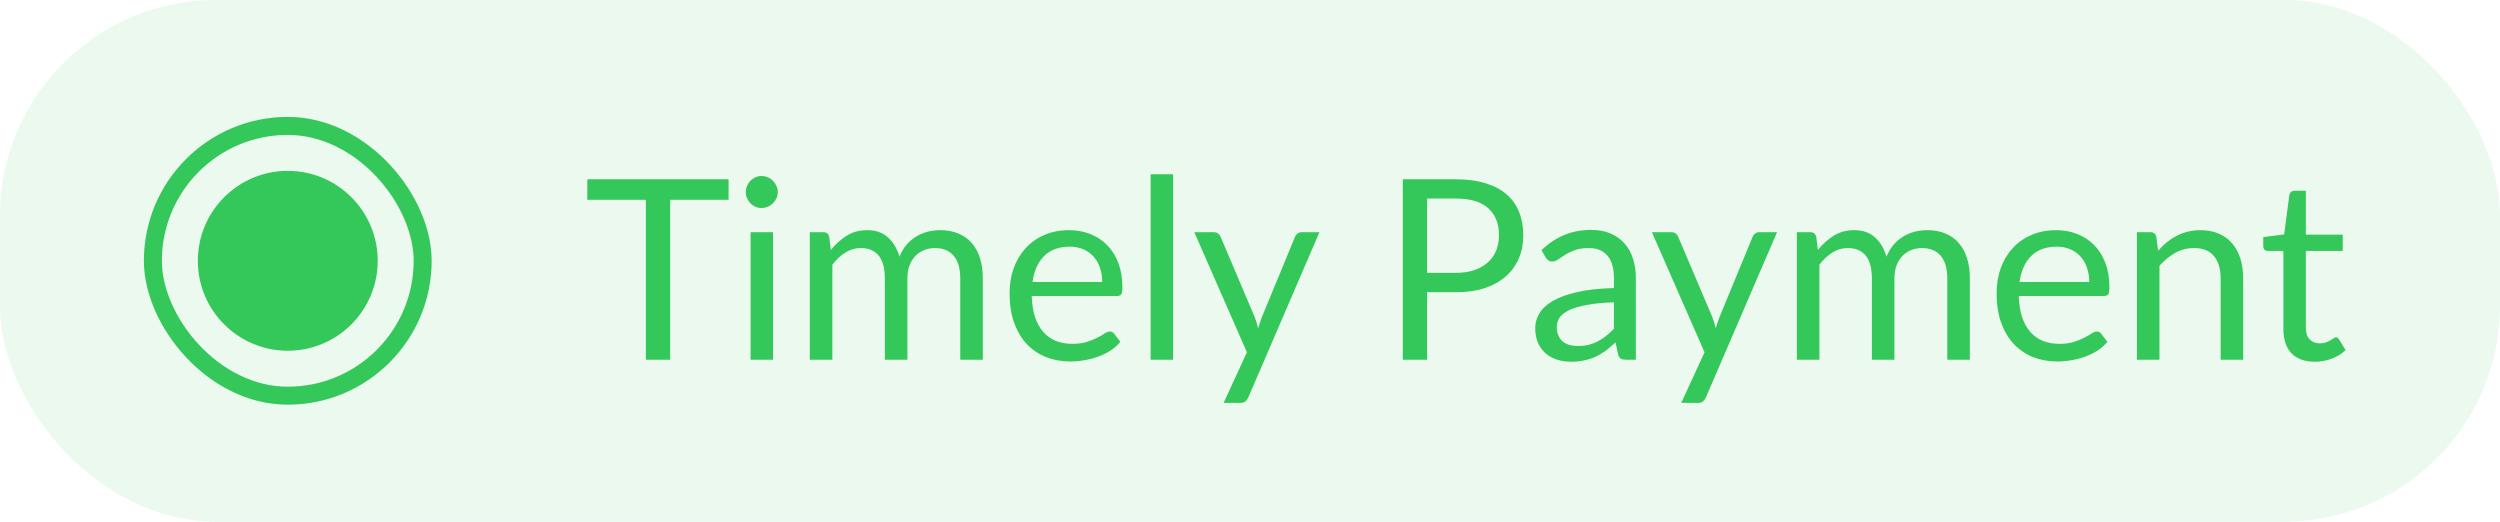 <svg width="139" height="29" viewBox="0 0 139 29" fill="none" xmlns="http://www.w3.org/2000/svg">
<rect width="139" height="29" rx="12" fill="#34C759" fill-opacity="0.1"/>
<rect x="8.5" y="7" width="15" height="15" rx="7.5" stroke="#34C759"/>
<circle cx="16" cy="14.5" r="5" fill="#34C759"/>
<path d="M40.509 11.11H37.261V20H35.91V11.11H32.655V9.969H40.509V11.11ZM42.979 12.909V20H41.733V12.909H42.979ZM43.245 10.683C43.245 10.804 43.219 10.919 43.168 11.026C43.121 11.129 43.056 11.222 42.972 11.306C42.892 11.385 42.797 11.448 42.685 11.495C42.577 11.542 42.463 11.565 42.342 11.565C42.22 11.565 42.106 11.542 41.999 11.495C41.896 11.448 41.805 11.385 41.726 11.306C41.646 11.222 41.583 11.129 41.537 11.026C41.49 10.919 41.467 10.804 41.467 10.683C41.467 10.562 41.49 10.447 41.537 10.34C41.583 10.228 41.646 10.132 41.726 10.053C41.805 9.969 41.896 9.904 41.999 9.857C42.106 9.81 42.22 9.787 42.342 9.787C42.463 9.787 42.577 9.81 42.685 9.857C42.797 9.904 42.892 9.969 42.972 10.053C43.056 10.132 43.121 10.228 43.168 10.34C43.219 10.447 43.245 10.562 43.245 10.683ZM45.026 20V12.909H45.775C45.952 12.909 46.062 12.995 46.104 13.168L46.195 13.896C46.456 13.574 46.75 13.31 47.077 13.105C47.404 12.9 47.782 12.797 48.211 12.797C48.687 12.797 49.072 12.93 49.366 13.196C49.665 13.462 49.879 13.821 50.01 14.274C50.113 14.017 50.243 13.796 50.402 13.609C50.565 13.422 50.747 13.268 50.948 13.147C51.149 13.026 51.361 12.937 51.585 12.881C51.814 12.825 52.045 12.797 52.278 12.797C52.651 12.797 52.983 12.858 53.272 12.979C53.566 13.096 53.813 13.268 54.014 13.497C54.219 13.726 54.376 14.008 54.483 14.344C54.59 14.675 54.644 15.056 54.644 15.485V20H53.391V15.485C53.391 14.93 53.27 14.51 53.027 14.225C52.784 13.936 52.434 13.791 51.977 13.791C51.772 13.791 51.576 13.828 51.389 13.903C51.207 13.973 51.046 14.078 50.906 14.218C50.766 14.358 50.654 14.535 50.57 14.75C50.491 14.96 50.451 15.205 50.451 15.485V20H49.198V15.485C49.198 14.916 49.084 14.491 48.855 14.211C48.626 13.931 48.293 13.791 47.854 13.791C47.546 13.791 47.261 13.875 47 14.043C46.739 14.206 46.498 14.43 46.279 14.715V20H45.026ZM61.284 15.681C61.284 15.392 61.242 15.128 61.158 14.89C61.078 14.647 60.959 14.44 60.801 14.267C60.647 14.09 60.458 13.954 60.234 13.861C60.01 13.763 59.755 13.714 59.471 13.714C58.873 13.714 58.4 13.889 58.05 14.239C57.704 14.584 57.49 15.065 57.406 15.681H61.284ZM62.292 19.006C62.138 19.193 61.953 19.356 61.739 19.496C61.524 19.631 61.293 19.743 61.046 19.832C60.803 19.921 60.551 19.986 60.29 20.028C60.028 20.075 59.769 20.098 59.513 20.098C59.023 20.098 58.57 20.016 58.155 19.853C57.744 19.685 57.387 19.442 57.084 19.125C56.785 18.803 56.552 18.406 56.384 17.935C56.216 17.464 56.132 16.922 56.132 16.311C56.132 15.816 56.206 15.354 56.356 14.925C56.51 14.496 56.729 14.125 57.014 13.812C57.298 13.495 57.646 13.247 58.057 13.07C58.467 12.888 58.929 12.797 59.443 12.797C59.867 12.797 60.259 12.869 60.619 13.014C60.983 13.154 61.295 13.359 61.557 13.63C61.823 13.896 62.03 14.227 62.18 14.624C62.329 15.016 62.404 15.464 62.404 15.968C62.404 16.164 62.383 16.295 62.341 16.36C62.299 16.425 62.219 16.458 62.103 16.458H57.364C57.378 16.906 57.438 17.296 57.546 17.627C57.658 17.958 57.812 18.236 58.008 18.46C58.204 18.679 58.437 18.845 58.708 18.957C58.978 19.064 59.282 19.118 59.618 19.118C59.93 19.118 60.199 19.083 60.423 19.013C60.651 18.938 60.847 18.859 61.011 18.775C61.174 18.691 61.309 18.614 61.417 18.544C61.529 18.469 61.624 18.432 61.704 18.432C61.806 18.432 61.886 18.472 61.942 18.551L62.292 19.006ZM65.222 9.689V20H63.976V9.689H65.222ZM73.361 12.909L69.406 22.093C69.364 22.186 69.31 22.261 69.245 22.317C69.184 22.373 69.088 22.401 68.958 22.401H68.034L69.329 19.587L66.403 12.909H67.481C67.588 12.909 67.672 12.937 67.733 12.993C67.798 13.044 67.843 13.103 67.866 13.168L69.763 17.634C69.838 17.83 69.9 18.035 69.952 18.25C70.017 18.031 70.087 17.823 70.162 17.627L72.003 13.168C72.031 13.093 72.078 13.033 72.143 12.986C72.213 12.935 72.29 12.909 72.374 12.909H73.361ZM80.957 15.17C81.344 15.17 81.685 15.119 81.979 15.016C82.278 14.913 82.527 14.771 82.728 14.589C82.933 14.402 83.087 14.181 83.19 13.924C83.293 13.667 83.344 13.385 83.344 13.077C83.344 12.438 83.145 11.938 82.749 11.579C82.357 11.22 81.76 11.04 80.957 11.04H79.347V15.17H80.957ZM80.957 9.969C81.591 9.969 82.142 10.044 82.609 10.193C83.08 10.338 83.47 10.545 83.778 10.816C84.086 11.087 84.314 11.413 84.464 11.796C84.618 12.179 84.695 12.606 84.695 13.077C84.695 13.544 84.613 13.971 84.45 14.358C84.287 14.745 84.046 15.079 83.729 15.359C83.416 15.639 83.026 15.858 82.56 16.017C82.098 16.171 81.564 16.248 80.957 16.248H79.347V20H77.996V9.969H80.957ZM89.734 16.808C89.16 16.827 88.67 16.873 88.264 16.948C87.863 17.018 87.534 17.111 87.277 17.228C87.025 17.345 86.841 17.482 86.724 17.641C86.612 17.8 86.556 17.977 86.556 18.173C86.556 18.36 86.587 18.521 86.647 18.656C86.708 18.791 86.79 18.903 86.892 18.992C87 19.076 87.123 19.139 87.263 19.181C87.408 19.218 87.562 19.237 87.725 19.237C87.945 19.237 88.145 19.216 88.327 19.174C88.509 19.127 88.68 19.062 88.838 18.978C89.002 18.894 89.156 18.794 89.3 18.677C89.45 18.56 89.594 18.427 89.734 18.278V16.808ZM85.709 13.91C86.101 13.532 86.524 13.25 86.976 13.063C87.429 12.876 87.931 12.783 88.481 12.783C88.878 12.783 89.23 12.848 89.538 12.979C89.846 13.11 90.105 13.292 90.315 13.525C90.525 13.758 90.684 14.041 90.791 14.372C90.899 14.703 90.952 15.067 90.952 15.464V20H90.399C90.278 20 90.185 19.981 90.119 19.944C90.054 19.902 90.003 19.823 89.965 19.706L89.825 19.034C89.639 19.207 89.457 19.361 89.279 19.496C89.102 19.627 88.915 19.739 88.719 19.832C88.523 19.921 88.313 19.988 88.089 20.035C87.87 20.086 87.625 20.112 87.354 20.112C87.079 20.112 86.82 20.075 86.577 20C86.335 19.921 86.122 19.804 85.94 19.65C85.763 19.496 85.621 19.302 85.513 19.069C85.411 18.831 85.359 18.551 85.359 18.229C85.359 17.949 85.436 17.681 85.59 17.424C85.744 17.163 85.994 16.932 86.339 16.731C86.685 16.53 87.135 16.367 87.69 16.241C88.246 16.11 88.927 16.036 89.734 16.017V15.464C89.734 14.913 89.615 14.498 89.377 14.218C89.139 13.933 88.792 13.791 88.334 13.791C88.026 13.791 87.767 13.831 87.557 13.91C87.352 13.985 87.172 14.071 87.018 14.169C86.869 14.262 86.738 14.349 86.626 14.428C86.519 14.503 86.412 14.54 86.304 14.54C86.22 14.54 86.148 14.519 86.087 14.477C86.027 14.43 85.975 14.374 85.933 14.309L85.709 13.91ZM98.804 12.909L94.849 22.093C94.807 22.186 94.754 22.261 94.688 22.317C94.628 22.373 94.532 22.401 94.401 22.401H93.477L94.772 19.587L91.846 12.909H92.924C93.032 12.909 93.116 12.937 93.176 12.993C93.242 13.044 93.286 13.103 93.309 13.168L95.206 17.634C95.281 17.83 95.344 18.035 95.395 18.25C95.461 18.031 95.531 17.823 95.605 17.627L97.446 13.168C97.474 13.093 97.521 13.033 97.586 12.986C97.656 12.935 97.733 12.909 97.817 12.909H98.804ZM99.905 20V12.909H100.654C100.831 12.909 100.941 12.995 100.983 13.168L101.074 13.896C101.335 13.574 101.629 13.31 101.956 13.105C102.283 12.9 102.661 12.797 103.09 12.797C103.566 12.797 103.951 12.93 104.245 13.196C104.544 13.462 104.758 13.821 104.889 14.274C104.992 14.017 105.122 13.796 105.281 13.609C105.444 13.422 105.626 13.268 105.827 13.147C106.028 13.026 106.24 12.937 106.464 12.881C106.693 12.825 106.924 12.797 107.157 12.797C107.53 12.797 107.862 12.858 108.151 12.979C108.445 13.096 108.692 13.268 108.893 13.497C109.098 13.726 109.255 14.008 109.362 14.344C109.469 14.675 109.523 15.056 109.523 15.485V20H108.27V15.485C108.27 14.93 108.149 14.51 107.906 14.225C107.663 13.936 107.313 13.791 106.856 13.791C106.651 13.791 106.455 13.828 106.268 13.903C106.086 13.973 105.925 14.078 105.785 14.218C105.645 14.358 105.533 14.535 105.449 14.75C105.37 14.96 105.33 15.205 105.33 15.485V20H104.077V15.485C104.077 14.916 103.963 14.491 103.734 14.211C103.505 13.931 103.172 13.791 102.733 13.791C102.425 13.791 102.14 13.875 101.879 14.043C101.618 14.206 101.377 14.43 101.158 14.715V20H99.905ZM116.163 15.681C116.163 15.392 116.121 15.128 116.037 14.89C115.957 14.647 115.838 14.44 115.68 14.267C115.526 14.09 115.337 13.954 115.113 13.861C114.889 13.763 114.634 13.714 114.35 13.714C113.752 13.714 113.279 13.889 112.929 14.239C112.583 14.584 112.369 15.065 112.285 15.681H116.163ZM117.171 19.006C117.017 19.193 116.832 19.356 116.618 19.496C116.403 19.631 116.172 19.743 115.925 19.832C115.682 19.921 115.43 19.986 115.169 20.028C114.907 20.075 114.648 20.098 114.392 20.098C113.902 20.098 113.449 20.016 113.034 19.853C112.623 19.685 112.266 19.442 111.963 19.125C111.664 18.803 111.431 18.406 111.263 17.935C111.095 17.464 111.011 16.922 111.011 16.311C111.011 15.816 111.085 15.354 111.235 14.925C111.389 14.496 111.608 14.125 111.893 13.812C112.177 13.495 112.525 13.247 112.936 13.07C113.346 12.888 113.808 12.797 114.322 12.797C114.746 12.797 115.138 12.869 115.498 13.014C115.862 13.154 116.174 13.359 116.436 13.63C116.702 13.896 116.909 14.227 117.059 14.624C117.208 15.016 117.283 15.464 117.283 15.968C117.283 16.164 117.262 16.295 117.22 16.36C117.178 16.425 117.098 16.458 116.982 16.458H112.243C112.257 16.906 112.317 17.296 112.425 17.627C112.537 17.958 112.691 18.236 112.887 18.46C113.083 18.679 113.316 18.845 113.587 18.957C113.857 19.064 114.161 19.118 114.497 19.118C114.809 19.118 115.078 19.083 115.302 19.013C115.53 18.938 115.726 18.859 115.89 18.775C116.053 18.691 116.188 18.614 116.296 18.544C116.408 18.469 116.503 18.432 116.583 18.432C116.685 18.432 116.765 18.472 116.821 18.551L117.171 19.006ZM119.989 13.938C120.143 13.765 120.307 13.609 120.479 13.469C120.652 13.329 120.834 13.21 121.025 13.112C121.221 13.009 121.427 12.932 121.641 12.881C121.861 12.825 122.096 12.797 122.348 12.797C122.736 12.797 123.076 12.862 123.37 12.993C123.669 13.119 123.916 13.301 124.112 13.539C124.313 13.772 124.465 14.055 124.567 14.386C124.67 14.717 124.721 15.084 124.721 15.485V20H123.468V15.485C123.468 14.948 123.345 14.533 123.097 14.239C122.855 13.94 122.484 13.791 121.984 13.791C121.616 13.791 121.27 13.88 120.948 14.057C120.631 14.234 120.337 14.475 120.066 14.778V20H118.813V12.909H119.562C119.74 12.909 119.849 12.995 119.891 13.168L119.989 13.938ZM128.701 20.112C128.141 20.112 127.709 19.956 127.406 19.643C127.107 19.33 126.958 18.88 126.958 18.292V13.952H126.104C126.029 13.952 125.966 13.931 125.915 13.889C125.864 13.842 125.838 13.772 125.838 13.679V13.182L127 13.035L127.287 10.844C127.301 10.774 127.331 10.718 127.378 10.676C127.429 10.629 127.495 10.606 127.574 10.606H128.204V13.049H130.255V13.952H128.204V18.208C128.204 18.507 128.276 18.728 128.421 18.873C128.566 19.018 128.752 19.09 128.981 19.09C129.112 19.09 129.224 19.074 129.317 19.041C129.415 19.004 129.499 18.964 129.569 18.922C129.639 18.88 129.697 18.843 129.744 18.81C129.795 18.773 129.84 18.754 129.877 18.754C129.942 18.754 130.001 18.794 130.052 18.873L130.416 19.468C130.201 19.669 129.942 19.827 129.639 19.944C129.336 20.056 129.023 20.112 128.701 20.112Z" fill="#34C759"/>
</svg>
